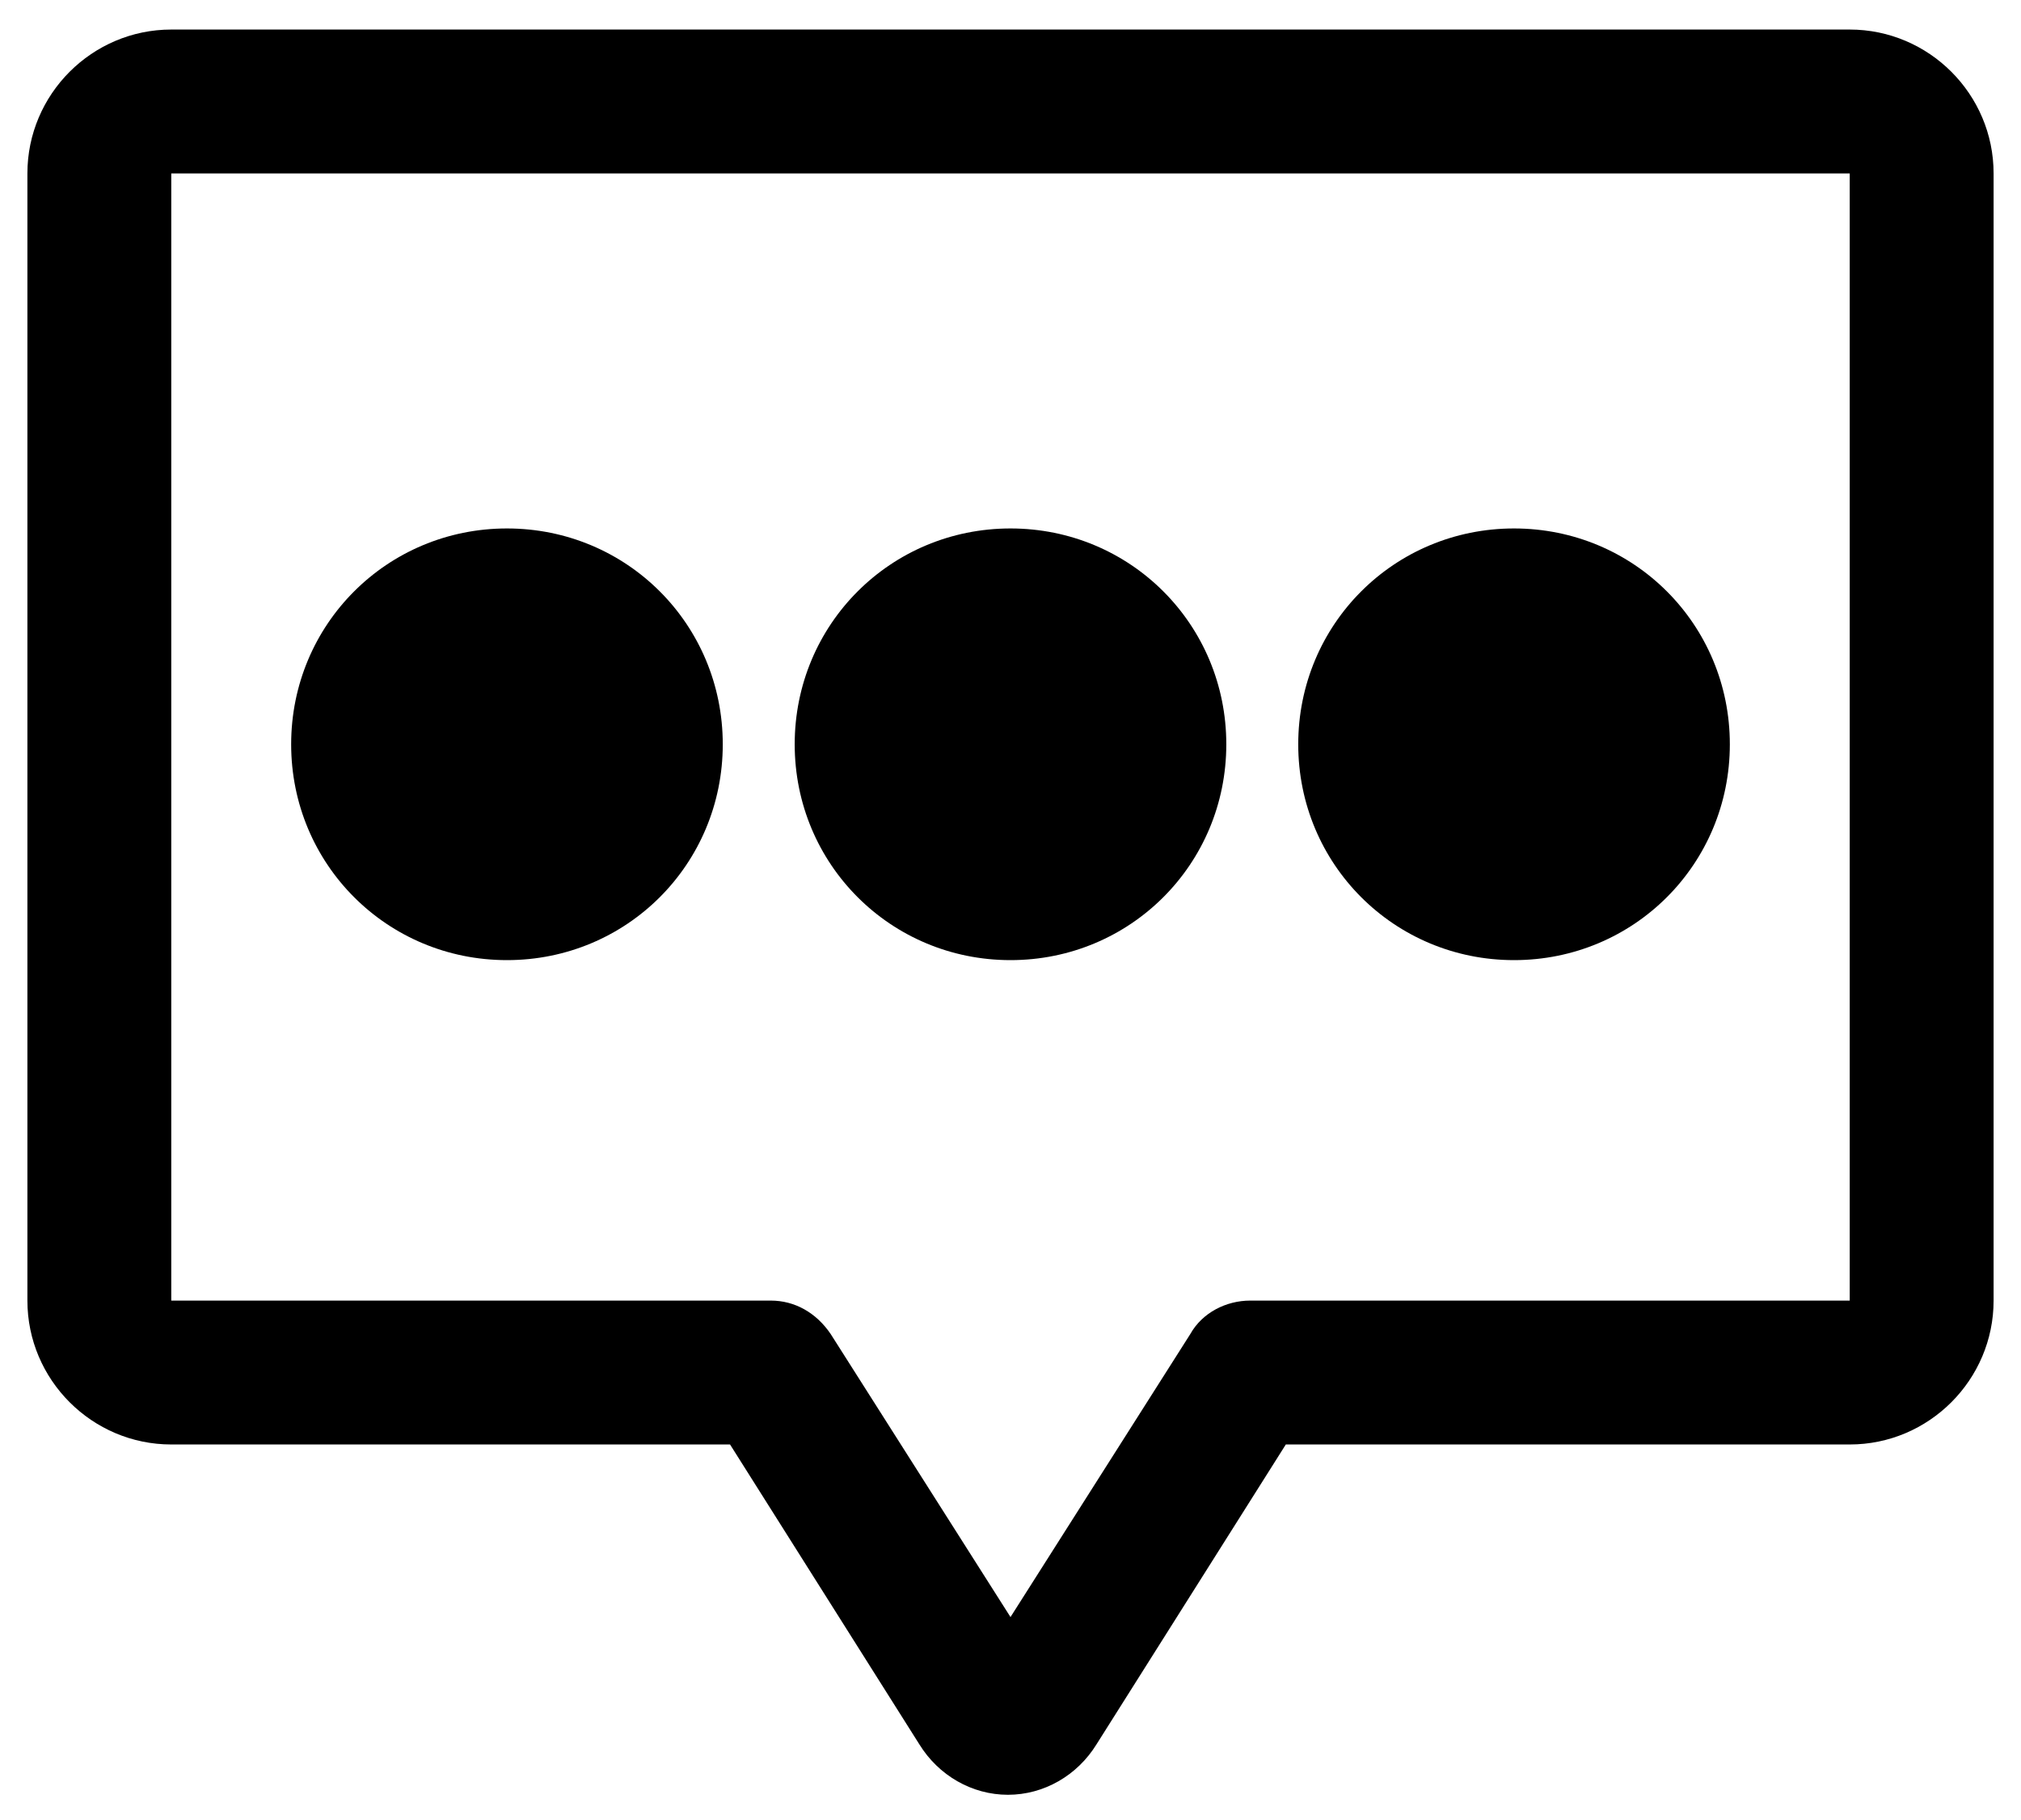 <?xml version="1.0" encoding="utf-8"?>
<!-- Generator: Adobe Illustrator 26.2.1, SVG Export Plug-In . SVG Version: 6.00 Build 0)  -->
<svg version="1.1" id="Layer_1" xmlns="http://www.w3.org/2000/svg" xmlns:xlink="http://www.w3.org/1999/xlink" x="0px" y="0px"
	 viewBox="0 0 472 425" style="enable-background:new 0 0 472 425;" xml:space="preserve">
<g>
	<path d="M40,337.3h130.5l44.2,70c4.5,7.3,12.3,11.8,20.7,11.8s16.2-4.5,20.7-11.8l44.2-70H432c18.5,0,33.6-15.1,33.6-33.6V40.5
		c0-18.5-15.1-33.6-33.6-33.6l-392,0C21.5,6.9,6.4,22,6.4,40.5v263.2C6.4,322.2,21.5,337.3,40,337.3L40,337.3z M40,40.5h392v263.2
		H292c-5.6,0-11.2,2.8-14,7.8l-42,66.1l-42-66.1c-3.4-5-8.4-7.8-14-7.8l-140,0V40.5z"/>
	<path d="M118.4,123.4c-28,0-50.4,22.4-50.4,50.4s22.4,50.4,50.4,50.4s50.4-22.4,50.4-50.4C168.8,145.8,146.4,123.4,118.4,123.4
		L118.4,123.4z"/>
	<path d="M236,224.2c28,0,50.4-22.4,50.4-50.4S264,123.4,236,123.4s-50.4,22.4-50.4,50.4S208,224.2,236,224.2z"/>
	<path d="M353.6,224.2c28,0,50.4-22.4,50.4-50.4s-22.4-50.4-50.4-50.4s-50.4,22.4-50.4,50.4C303.2,201.8,325.6,224.2,353.6,224.2
		L353.6,224.2z"/>
</g>
</svg>
